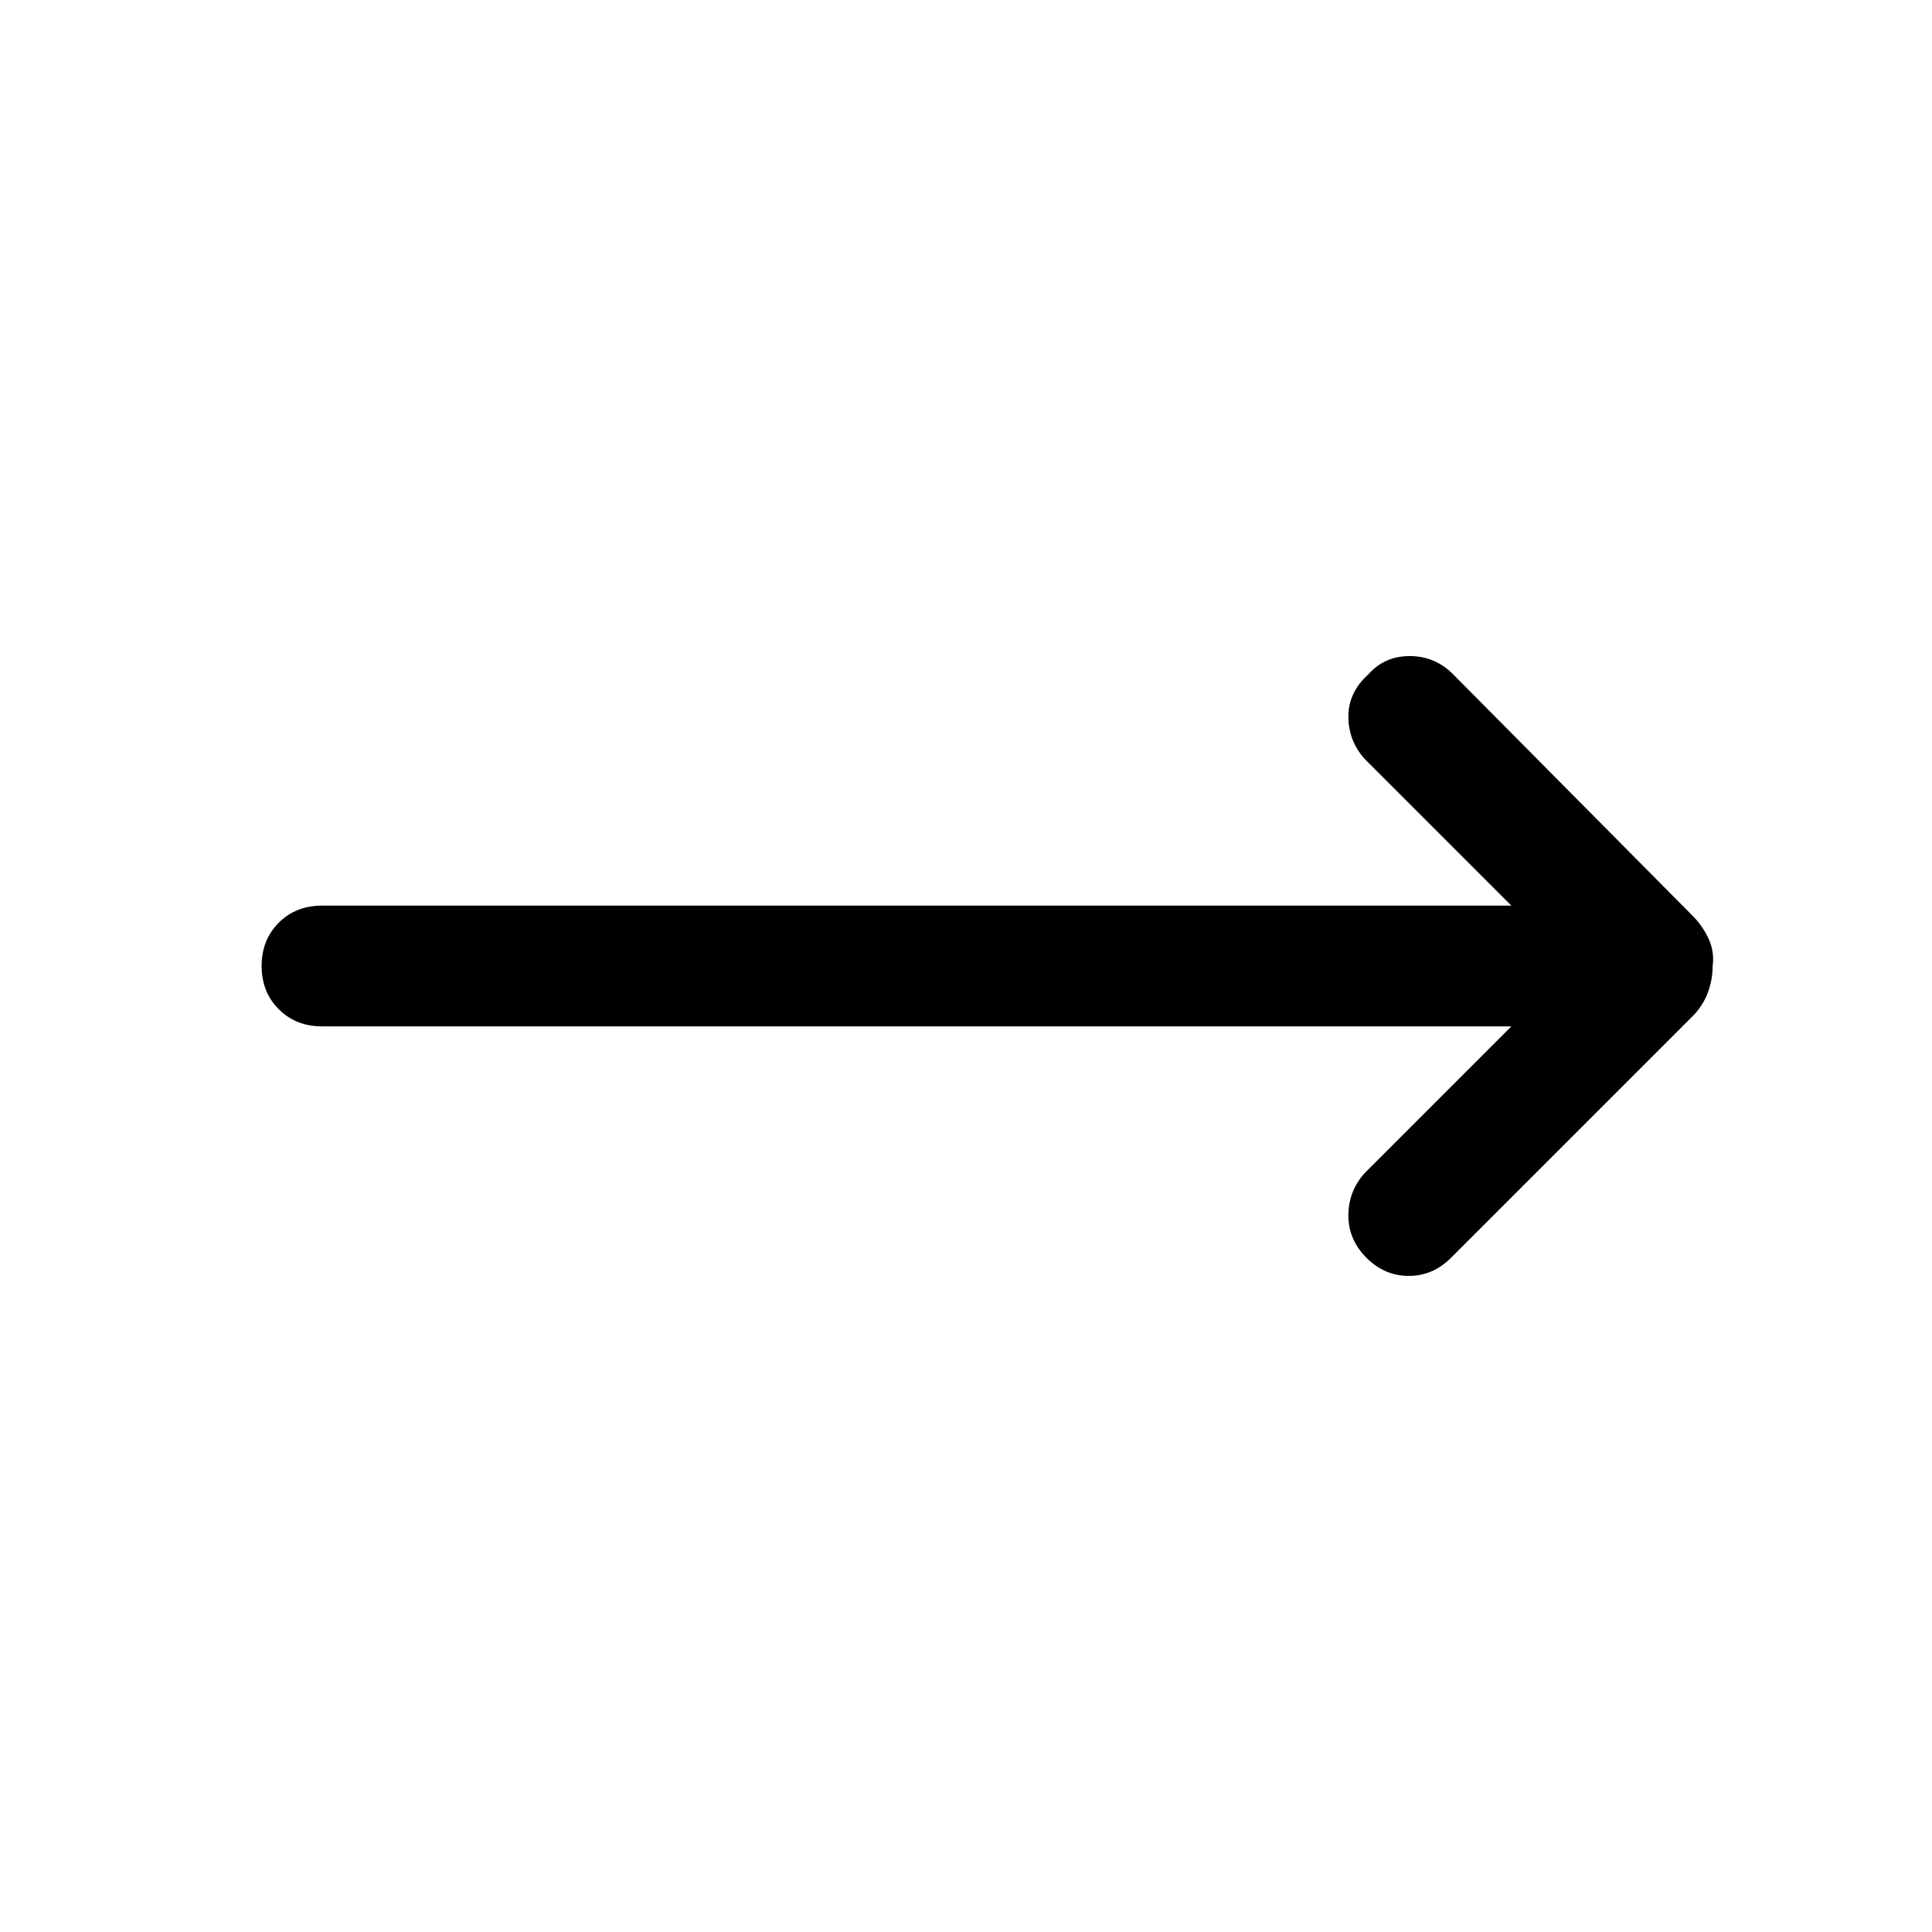 <svg xmlns="http://www.w3.org/2000/svg" height="24" width="24"><path d="M18.775 12.75H4q-.325 0-.537-.213-.213-.212-.213-.537 0-.325.213-.538.212-.212.537-.212h14.775L16.95 9.425q-.2-.225-.2-.525 0-.3.25-.525.2-.225.512-.225.313 0 .538.225l2.975 3q.125.125.2.287.075.163.05.338 0 .175-.062.337-.063.163-.188.288l-3 3q-.225.225-.525.225-.3 0-.525-.225-.225-.225-.225-.525 0-.3.2-.525Z"/></svg>